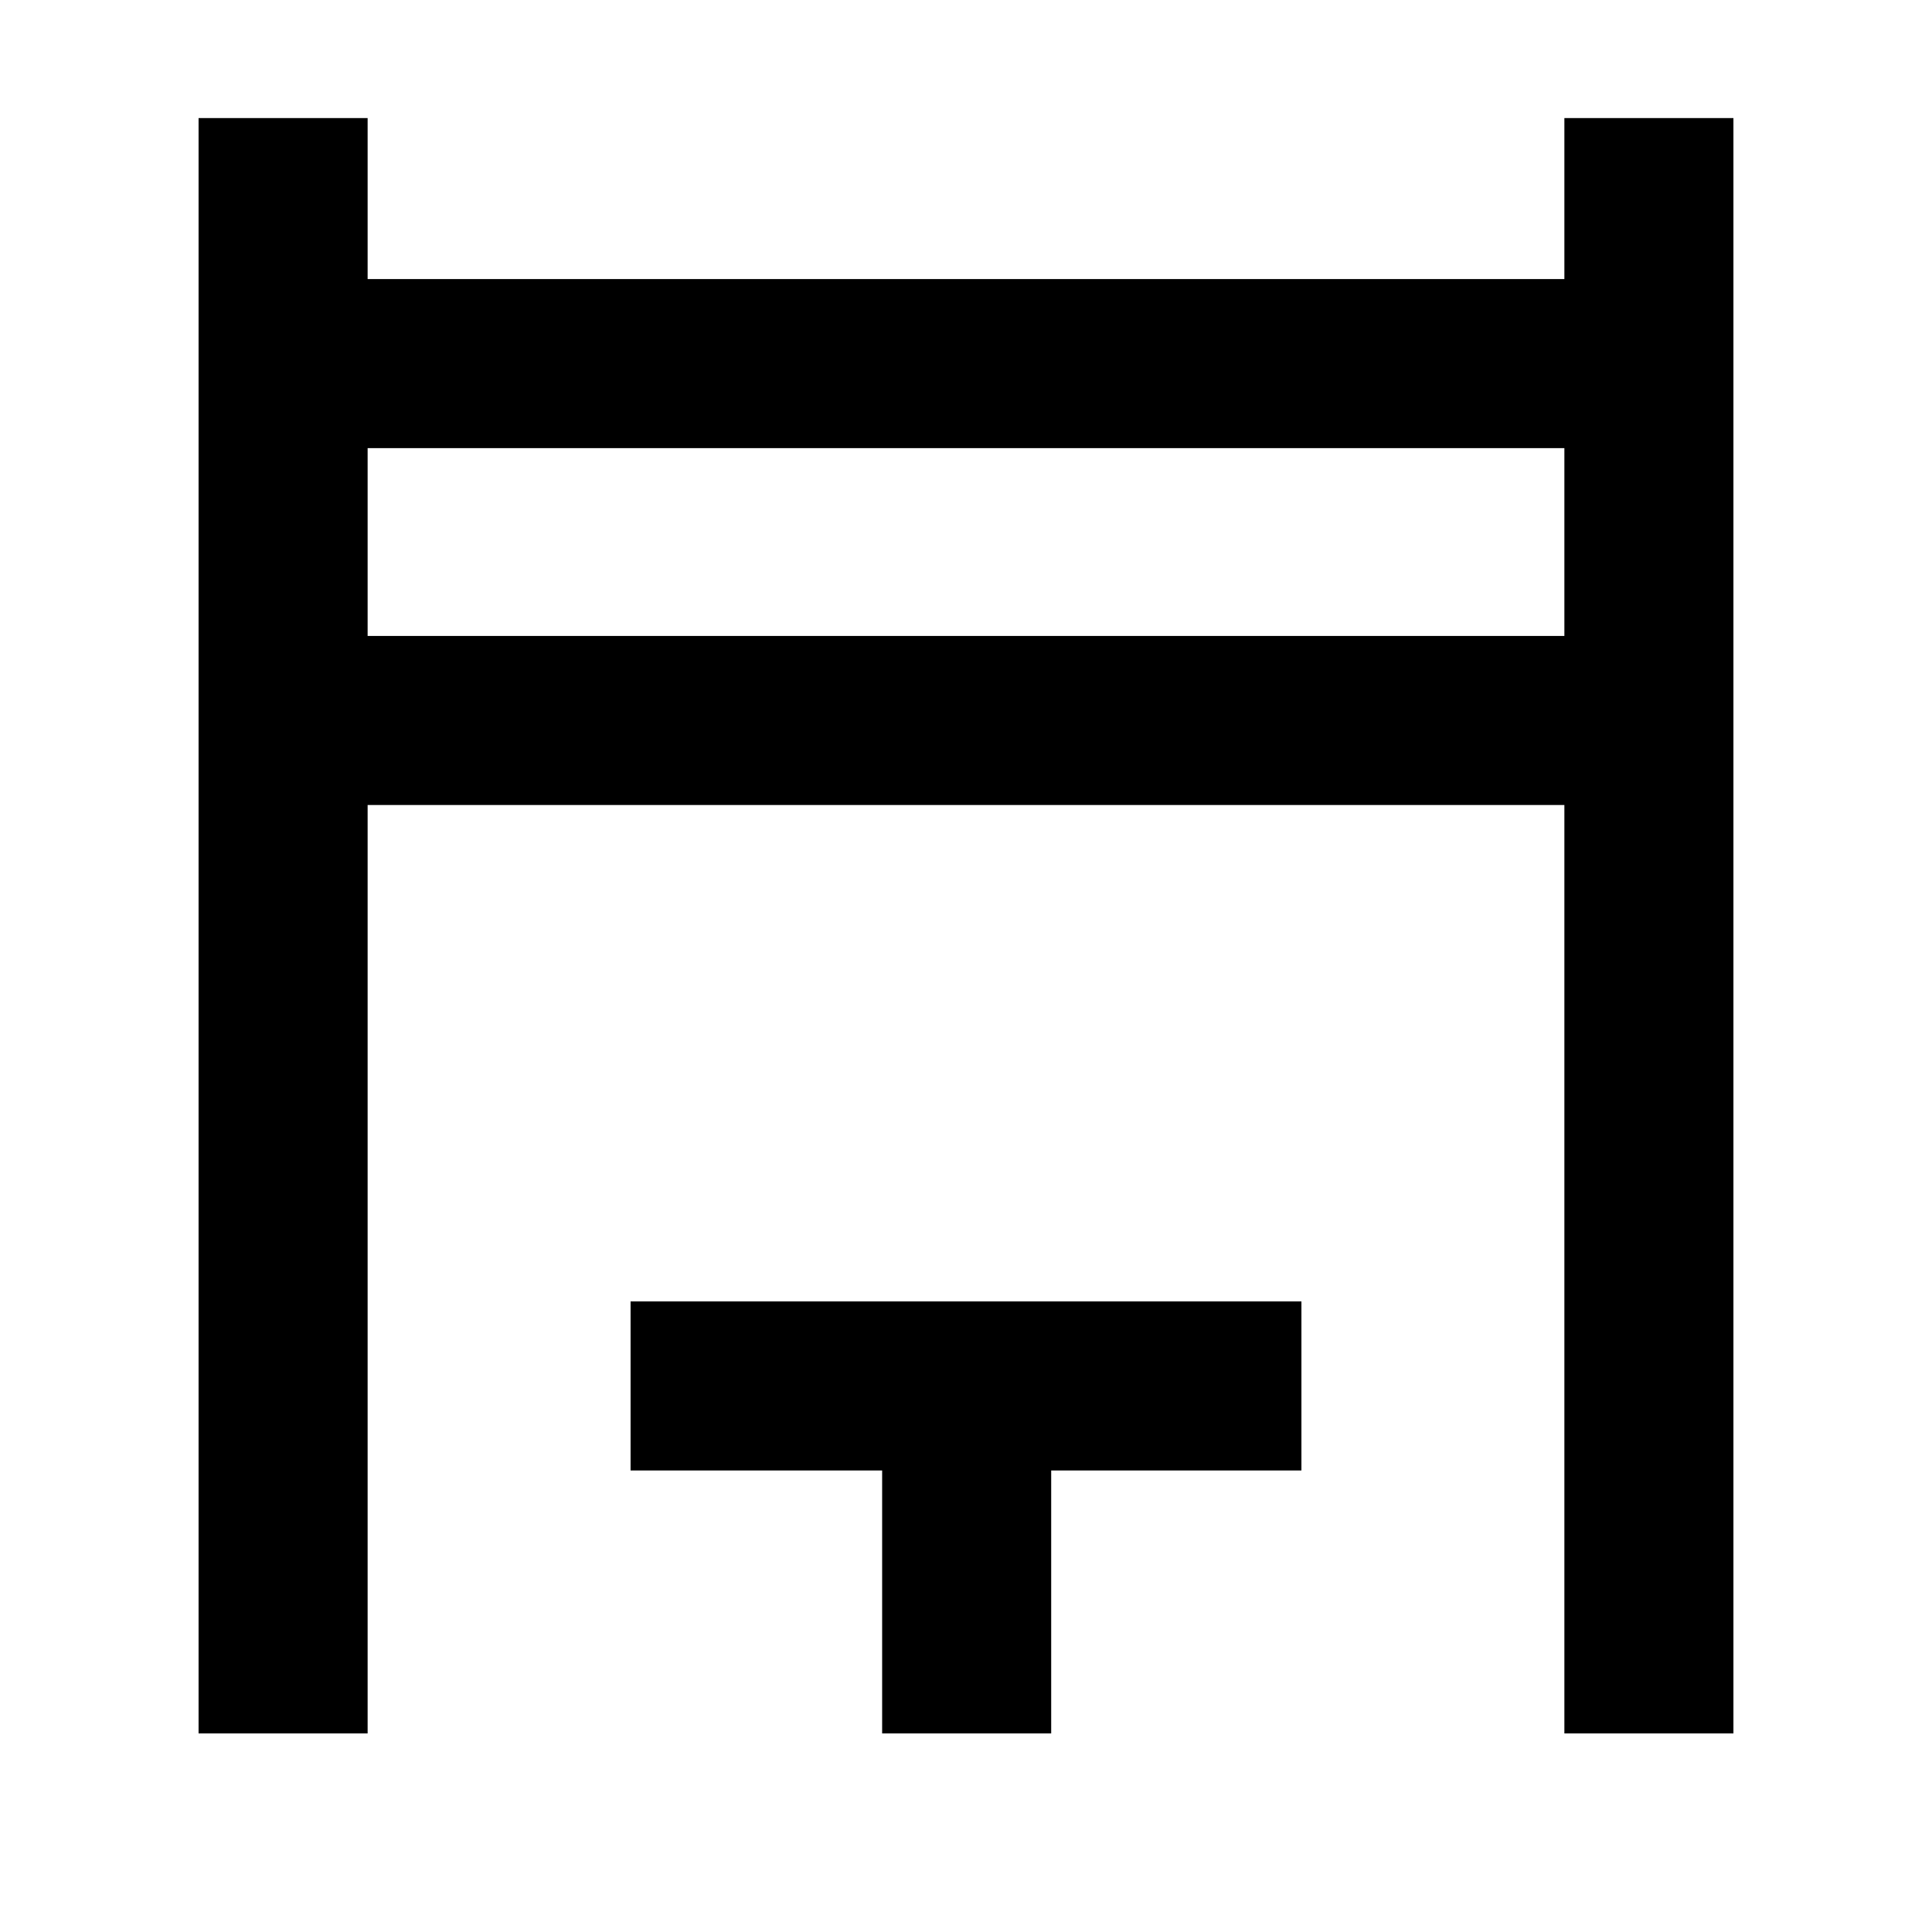 <svg xmlns="http://www.w3.org/2000/svg" height="40" viewBox="0 -960 960 960" width="40"><path d="M98.67-98.67v-802.66h84v80h594.66v-80h84v802.66h-84V-560H182.67v461.33h-84Zm84-545.33h594.66v-93.33H182.67V-644ZM438.33-98.67v-130.66h-125v-84h333.34v84H522.33v130.66h-84ZM182.67-644v-93.33V-644Z"/></svg>